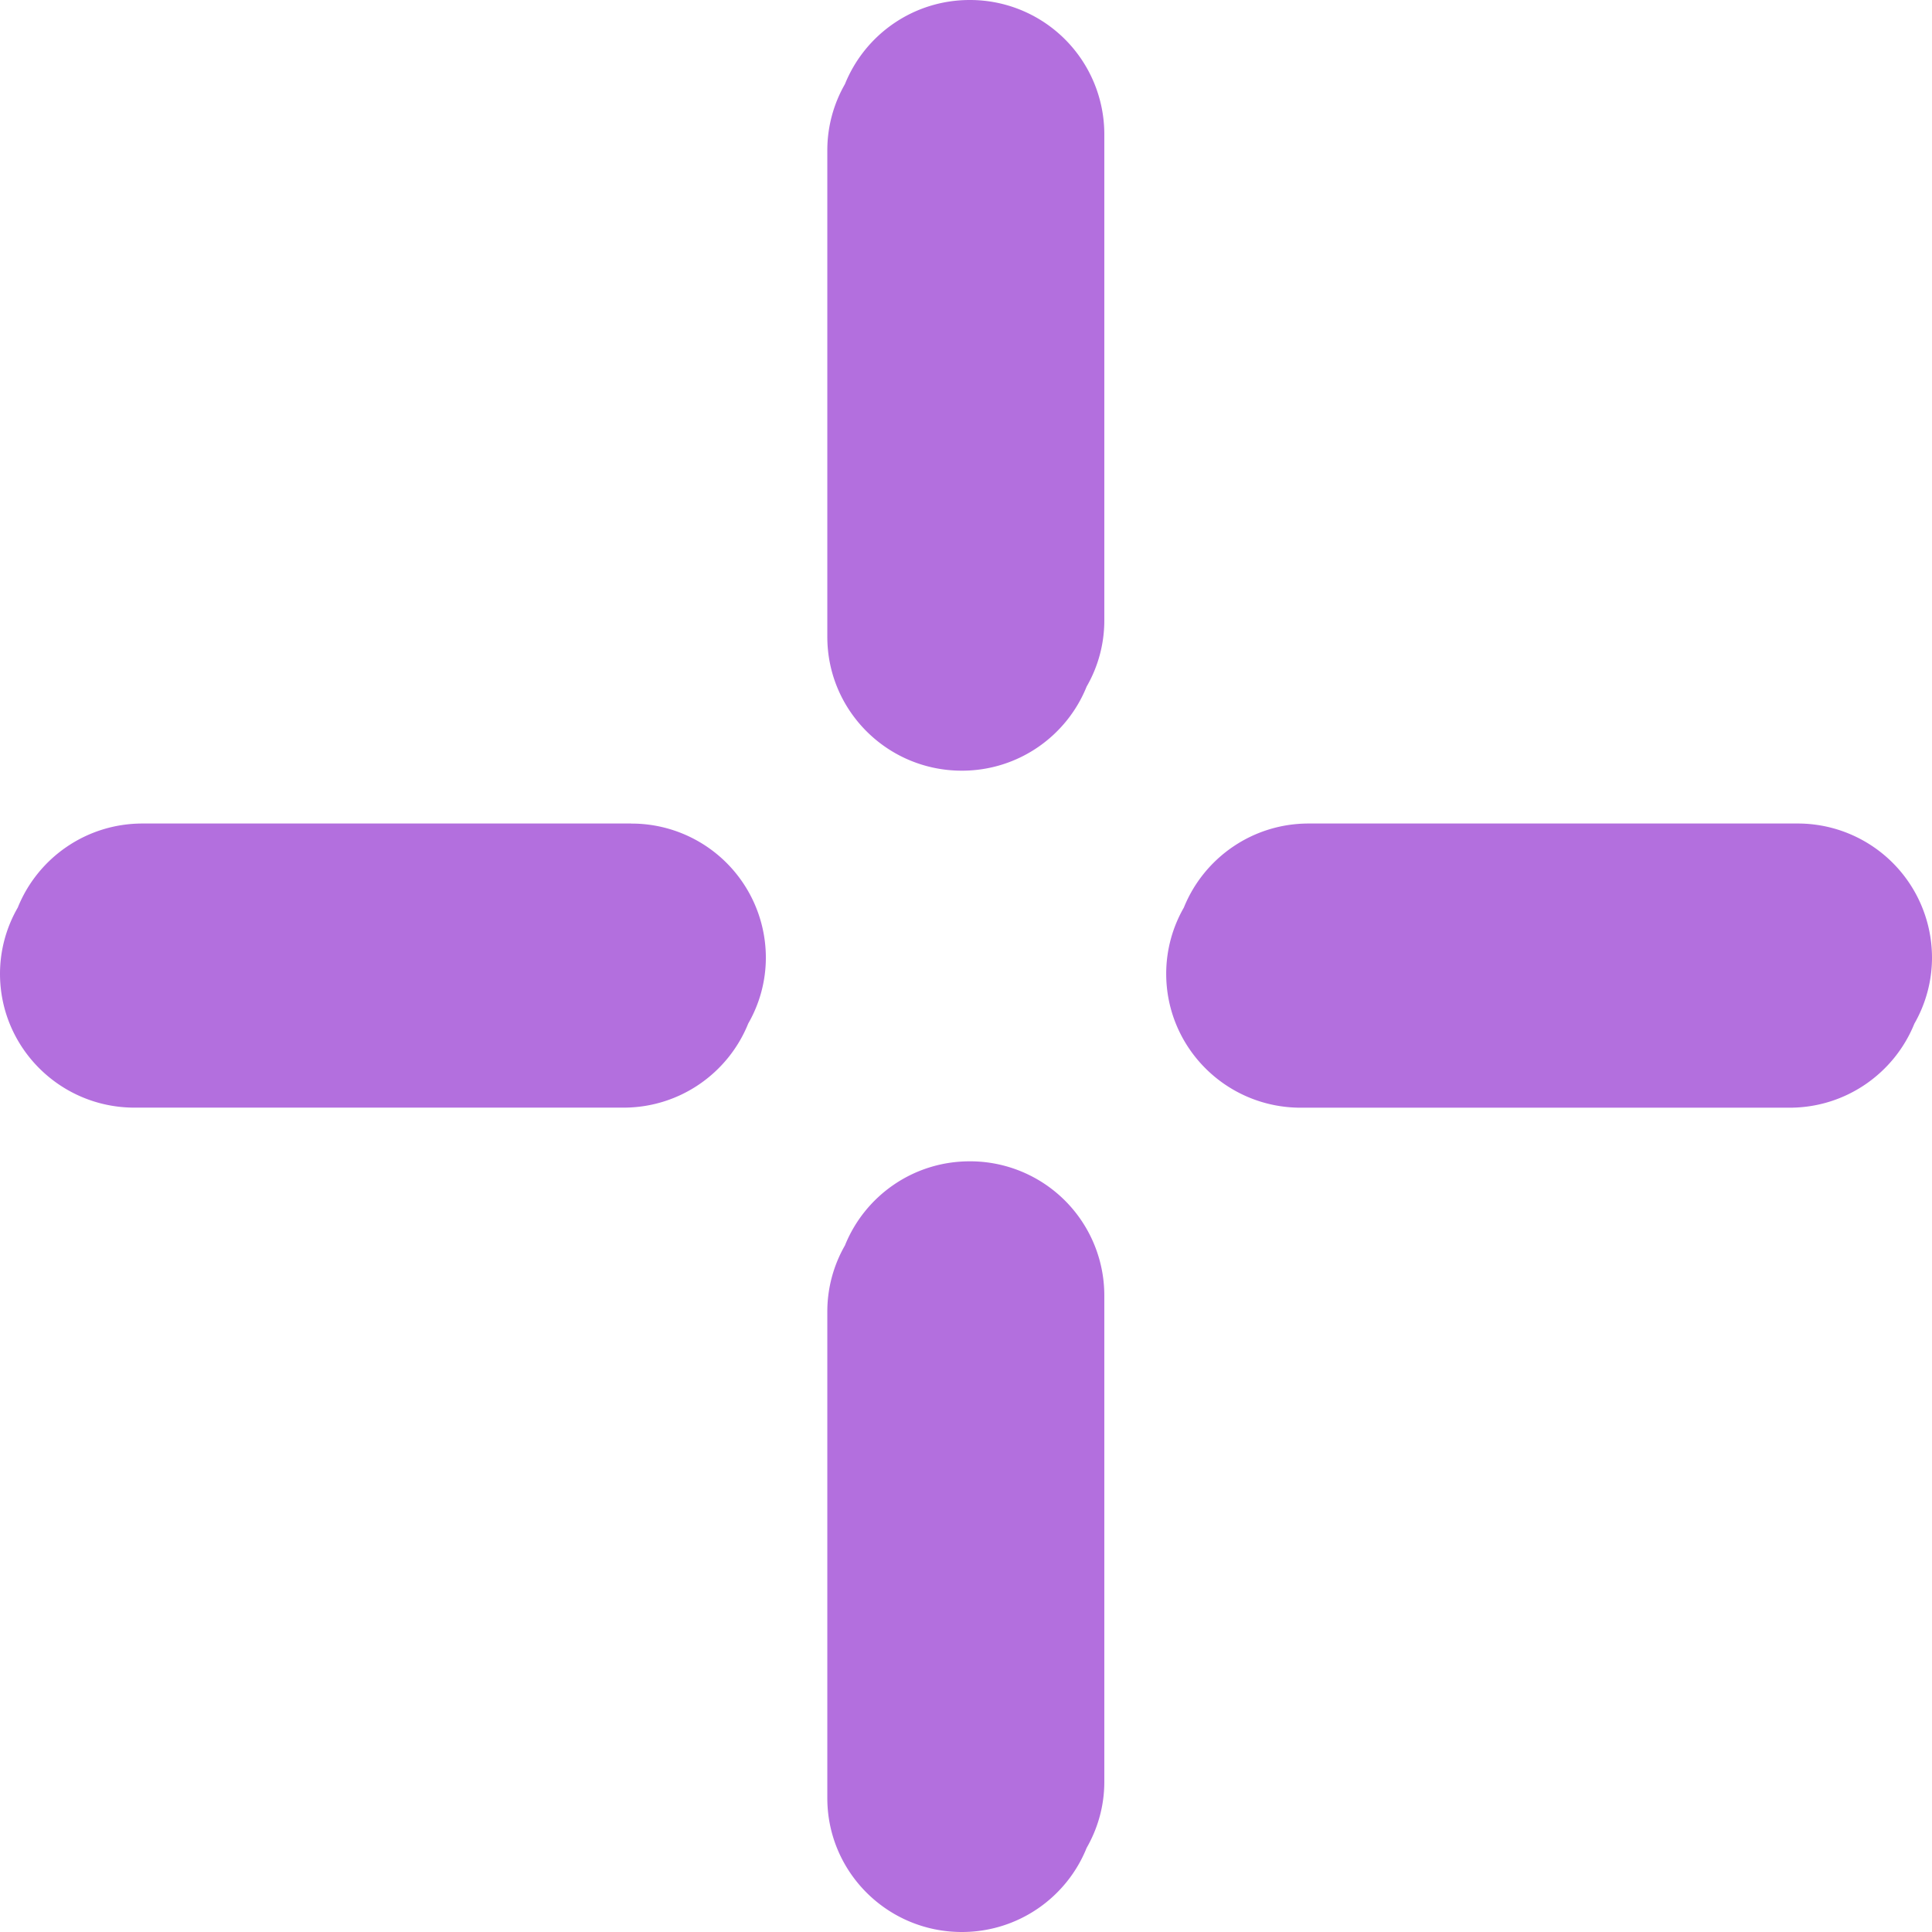 <svg width="32" height="32" fill="none" xmlns="http://www.w3.org/2000/svg"><g clip-path="url(#clip0_4906_142098)" fill="#B36FDE"><path d="M10.456 13.64H2.36c-.937 0-1.738.577-2.066 1.393A2.198 2.198 0 000 16.128c0 1.225.998 2.218 2.228 2.218h8.098c.938 0 1.738-.577 2.067-1.393.185-.322.292-.696.292-1.094a2.223 2.223 0 00-2.229-2.218zM32 15.86a2.223 2.223 0 00-2.228-2.22h-8.097c-.937 0-1.738.577-2.067 1.393a2.202 2.202 0 00-.292 1.095c0 1.226.997 2.219 2.228 2.219h8.097c.937 0 1.738-.577 2.067-1.392A2.2 2.2 0 0032 15.859zm-15.938 3.375c-.938 0-1.738.576-2.067 1.393a2.2 2.2 0 00-.292 1.094v8.06c0 1.225.997 2.218 2.228 2.218.938 0 1.739-.577 2.067-1.393.185-.323.293-.696.293-1.094v-8.06a2.223 2.223 0 00-2.229-2.218zm0-19.235c-.938 0-1.738.577-2.067 1.393a2.202 2.202 0 00-.292 1.095v8.06c0 1.224.997 2.217 2.228 2.217.938 0 1.739-.577 2.067-1.393a2.19 2.19 0 00.293-1.094v-8.06A2.224 2.224 0 0016.062 0z"/></g><defs><clipPath id="clip0_4906_142098"><path fill="#fff" d="M0 0h32v32H0z"/></clipPath></defs></svg>